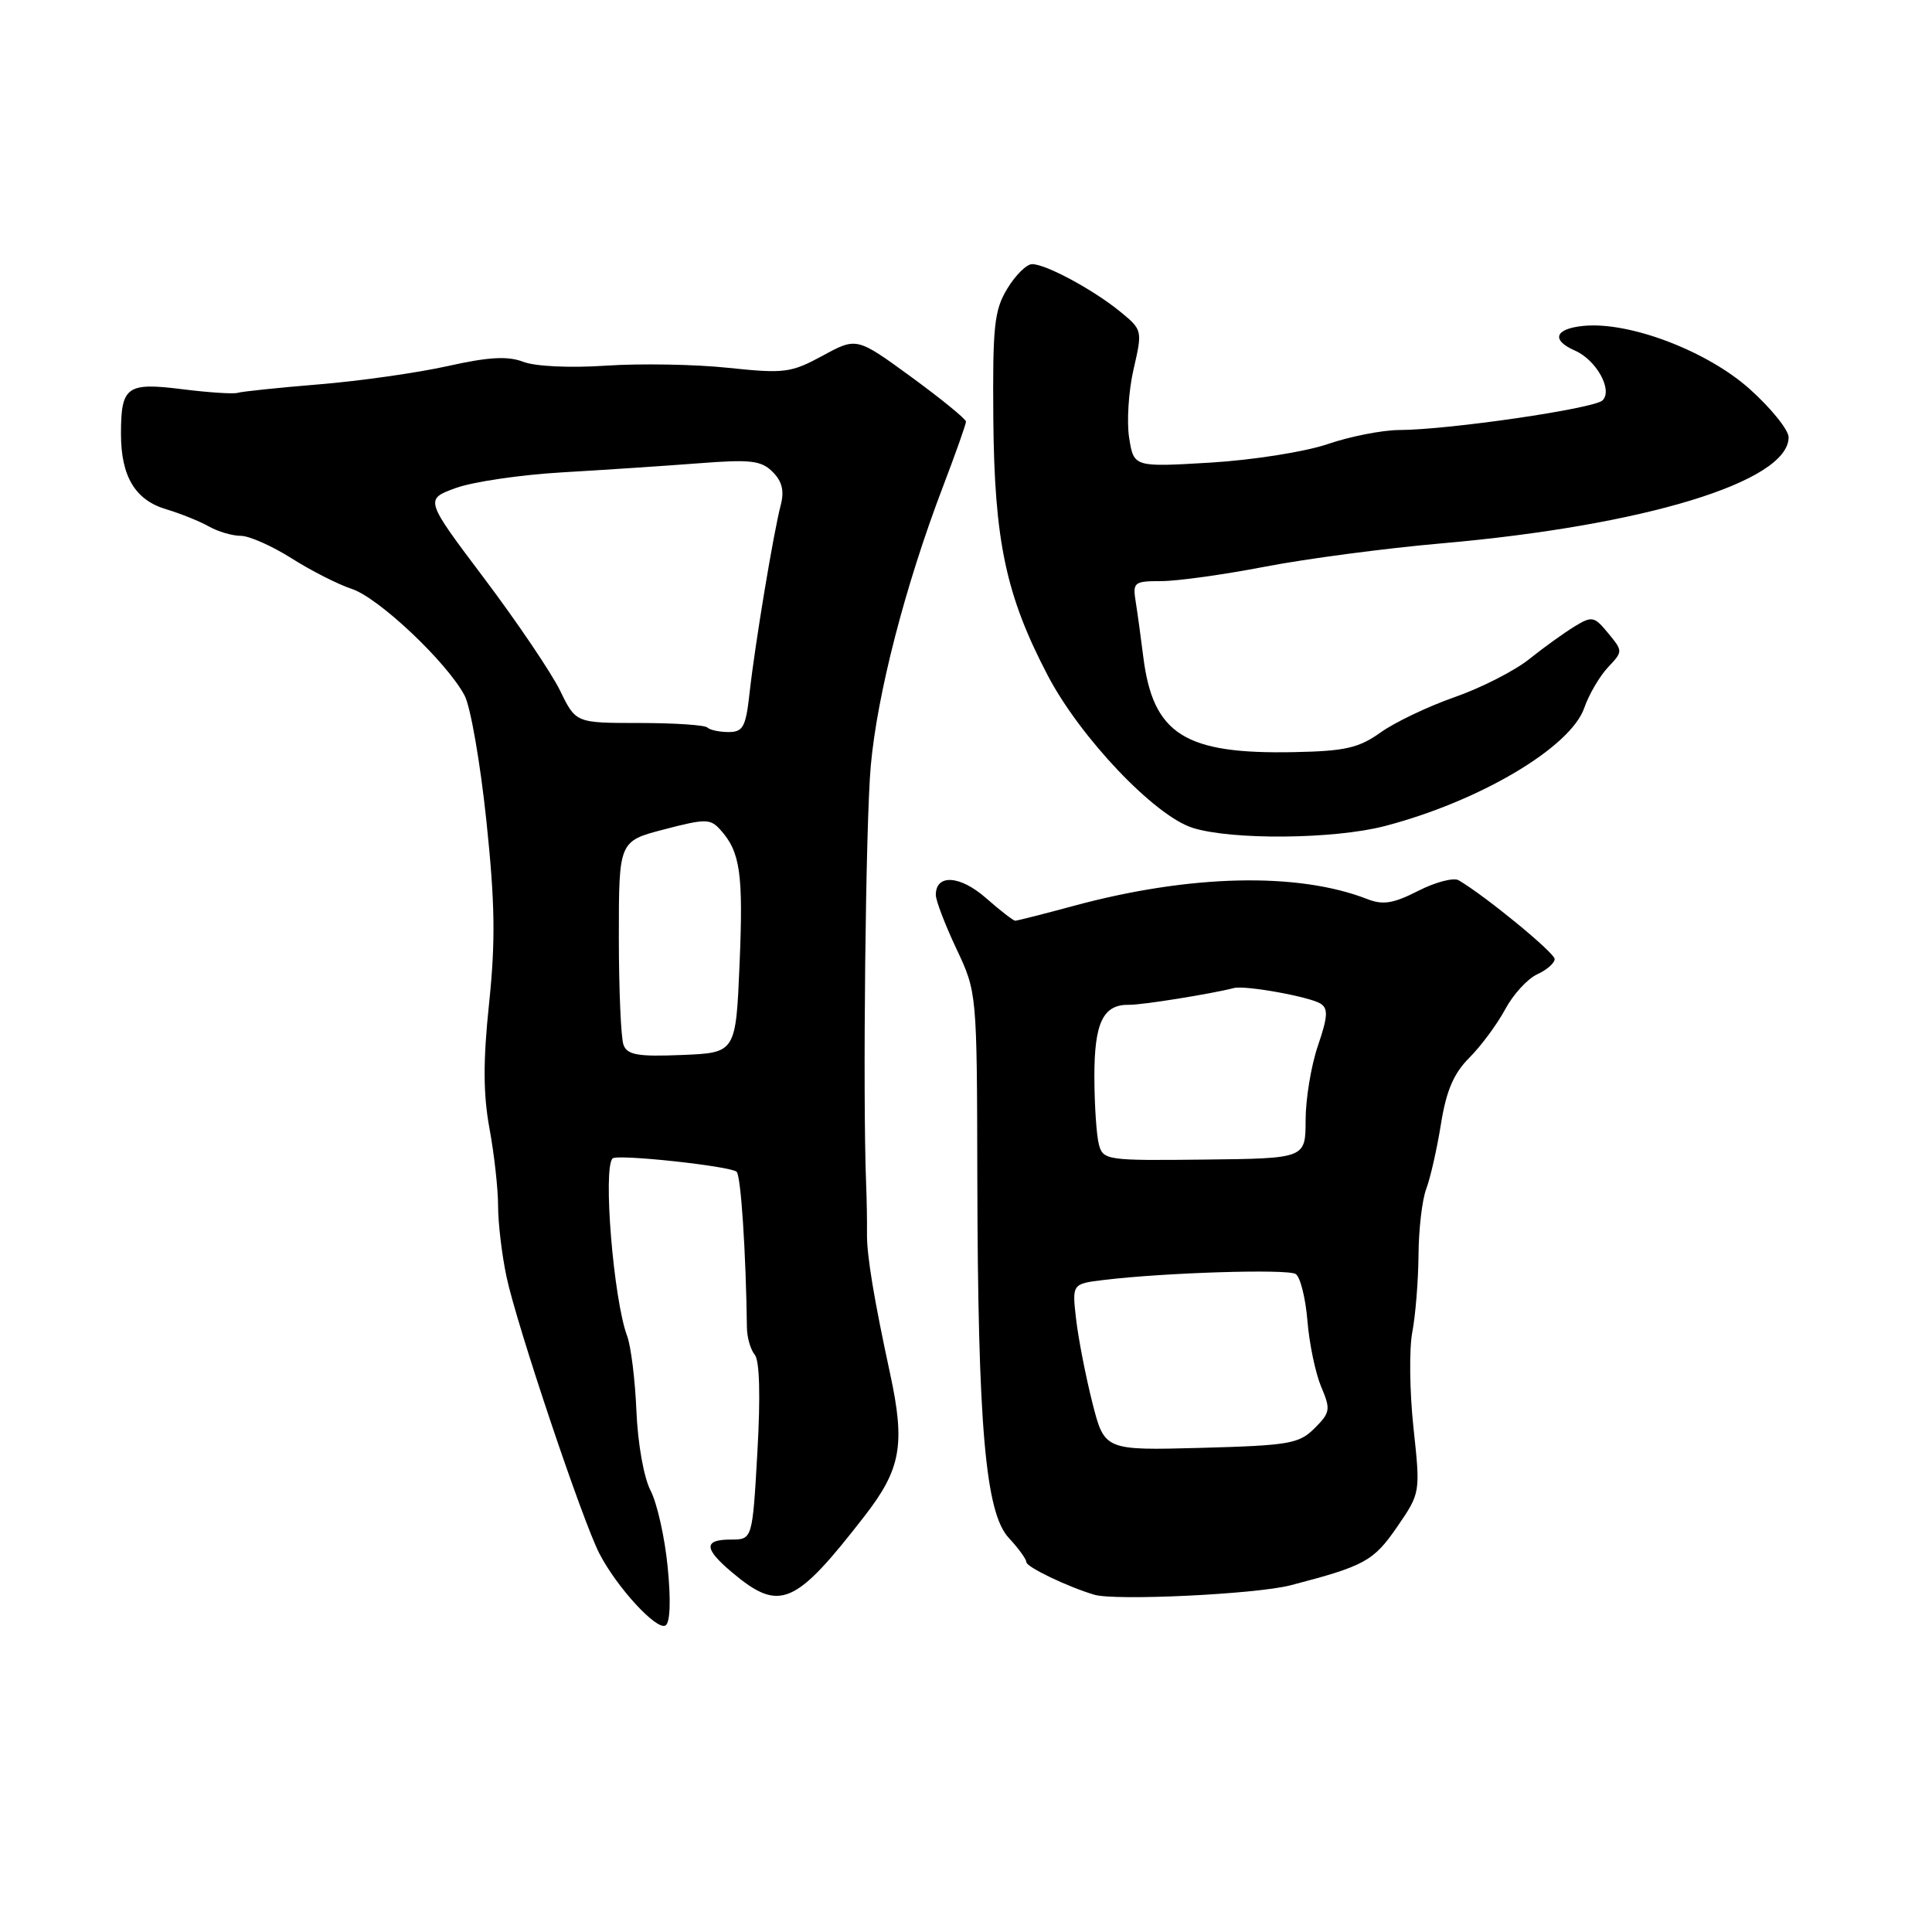<?xml version="1.0" encoding="UTF-8" standalone="no"?>
<!DOCTYPE svg PUBLIC "-//W3C//DTD SVG 1.1//EN" "http://www.w3.org/Graphics/SVG/1.1/DTD/svg11.dtd" >
<svg xmlns="http://www.w3.org/2000/svg" xmlns:xlink="http://www.w3.org/1999/xlink" version="1.1" viewBox="0 0 256 256">
 <g >
 <path fill="currentColor"
d=" M 88.47 207.64 C 88.09 203.71 87.06 199.15 86.20 197.50 C 85.31 195.79 84.51 191.28 84.33 187.00 C 84.16 182.88 83.61 178.38 83.09 177.00 C 81.29 172.16 79.87 154.80 81.17 153.50 C 81.78 152.89 96.85 154.52 97.61 155.27 C 98.18 155.84 98.84 165.95 98.97 175.90 C 98.98 177.21 99.45 178.84 100.01 179.51 C 100.65 180.29 100.78 184.99 100.36 192.37 C 99.70 204.00 99.70 204.00 96.85 204.00 C 93.21 204.00 93.25 205.19 96.99 208.34 C 103.32 213.66 105.32 212.81 114.60 200.83 C 119.39 194.65 119.97 191.38 117.94 182.00 C 115.81 172.15 114.85 166.36 114.88 163.50 C 114.90 161.85 114.85 158.93 114.77 157.00 C 114.30 145.22 114.70 109.07 115.38 101.50 C 116.24 91.93 119.94 77.62 124.94 64.50 C 126.62 60.10 127.99 56.22 128.00 55.87 C 128.00 55.53 124.74 52.87 120.76 49.96 C 113.52 44.68 113.52 44.68 109.01 47.13 C 104.81 49.41 103.94 49.52 96.50 48.74 C 92.10 48.27 84.82 48.15 80.32 48.45 C 75.56 48.77 70.97 48.56 69.36 47.95 C 67.27 47.15 64.78 47.29 59.31 48.51 C 55.31 49.40 47.64 50.49 42.27 50.93 C 36.89 51.37 32.05 51.88 31.50 52.05 C 30.95 52.23 27.63 52.01 24.13 51.57 C 16.78 50.65 16.03 51.20 16.03 57.50 C 16.03 63.12 17.91 66.26 22.02 67.48 C 23.93 68.05 26.48 69.08 27.68 69.76 C 28.89 70.44 30.78 71.00 31.90 71.00 C 33.02 71.00 36.04 72.34 38.62 73.97 C 41.20 75.61 44.80 77.44 46.63 78.04 C 50.21 79.23 59.27 87.80 61.57 92.18 C 62.35 93.66 63.64 101.08 64.44 108.68 C 65.59 119.61 65.67 124.68 64.81 132.92 C 64.00 140.61 64.02 144.97 64.86 149.54 C 65.49 152.94 66.00 157.57 66.00 159.82 C 66.00 162.06 66.50 166.29 67.12 169.20 C 68.46 175.55 77.17 201.50 79.43 205.87 C 81.75 210.36 87.04 216.10 88.19 215.38 C 88.80 215.00 88.91 212.05 88.47 207.64 Z  M 171.00 210.06 C 180.84 207.50 182.00 206.86 185.12 202.33 C 188.22 197.81 188.22 197.81 187.29 189.16 C 186.78 184.40 186.71 178.70 187.14 176.50 C 187.56 174.30 187.93 169.72 187.96 166.32 C 187.98 162.91 188.44 158.97 188.98 157.55 C 189.52 156.13 190.40 152.27 190.93 148.96 C 191.64 144.51 192.63 142.22 194.70 140.15 C 196.24 138.61 198.37 135.73 199.44 133.75 C 200.50 131.77 202.41 129.68 203.69 129.10 C 204.96 128.52 206.00 127.61 206.00 127.08 C 206.00 126.25 196.84 118.73 193.28 116.64 C 192.62 116.25 190.20 116.88 187.93 118.04 C 184.61 119.73 183.25 119.95 181.14 119.12 C 171.94 115.54 157.63 115.87 142.24 120.04 C 138.25 121.12 134.77 122.00 134.52 122.00 C 134.27 122.00 132.53 120.65 130.64 118.99 C 127.21 115.98 124.00 115.78 124.00 118.58 C 124.00 119.33 125.23 122.54 126.73 125.72 C 129.45 131.50 129.45 131.50 129.50 156.00 C 129.57 189.00 130.57 200.43 133.66 203.77 C 134.95 205.15 136.00 206.61 136.00 206.99 C 136.00 207.64 141.47 210.26 145.00 211.31 C 147.79 212.14 166.47 211.24 171.00 210.06 Z  M 183.48 109.46 C 196.03 106.19 208.09 99.05 209.92 93.81 C 210.53 92.04 211.95 89.62 213.05 88.44 C 215.06 86.31 215.06 86.29 213.09 83.90 C 211.25 81.66 210.95 81.60 208.65 83.00 C 207.29 83.83 204.58 85.77 202.64 87.33 C 200.70 88.88 196.24 91.16 192.73 92.38 C 189.22 93.61 184.81 95.71 182.93 97.06 C 180.05 99.11 178.23 99.53 171.50 99.66 C 156.98 99.96 152.78 97.31 151.49 87.03 C 151.18 84.54 150.73 81.26 150.49 79.75 C 150.07 77.15 150.26 77.00 153.89 77.00 C 156.00 77.00 162.17 76.14 167.61 75.09 C 173.05 74.04 183.57 72.65 191.00 72.00 C 217.90 69.65 237.00 63.82 237.00 57.94 C 237.00 56.97 234.70 54.12 231.89 51.59 C 226.26 46.53 215.95 42.59 209.84 43.18 C 206.01 43.55 205.49 45.06 208.70 46.46 C 211.52 47.70 213.73 51.67 212.35 53.05 C 211.26 54.14 192.03 56.95 185.41 56.98 C 183.16 56.99 178.88 57.83 175.91 58.85 C 172.90 59.87 166.01 60.96 160.37 61.30 C 150.24 61.90 150.24 61.90 149.62 58.03 C 149.28 55.89 149.54 51.81 150.20 48.94 C 151.39 43.78 151.38 43.71 148.45 41.31 C 144.91 38.41 138.60 35.00 136.76 35.00 C 136.03 35.00 134.55 36.46 133.47 38.25 C 131.74 41.10 131.52 43.22 131.62 55.50 C 131.76 71.72 133.29 78.90 138.83 89.50 C 143.14 97.73 152.97 108.08 158.02 109.69 C 163.19 111.33 176.76 111.21 183.48 109.46 Z  M 82.62 138.46 C 82.28 137.57 82.00 131.13 82.00 124.15 C 82.00 111.46 82.00 111.46 88.00 109.90 C 93.47 108.47 94.12 108.47 95.44 109.94 C 98.09 112.86 98.50 115.74 98.00 127.67 C 97.50 139.50 97.50 139.50 90.37 139.79 C 84.54 140.03 83.13 139.79 82.62 138.46 Z  M 93.73 96.40 C 93.40 96.07 89.35 95.80 84.72 95.80 C 76.30 95.80 76.30 95.80 74.23 91.54 C 73.09 89.20 68.59 82.53 64.22 76.72 C 56.27 66.17 56.27 66.17 60.38 64.67 C 62.65 63.84 69.00 62.91 74.50 62.59 C 80.00 62.27 88.13 61.73 92.56 61.39 C 99.46 60.85 100.88 61.02 102.38 62.53 C 103.63 63.77 103.94 65.05 103.46 66.89 C 102.50 70.52 100.03 85.44 99.33 91.75 C 98.83 96.32 98.47 97.00 96.54 97.00 C 95.33 97.00 94.06 96.73 93.73 96.40 Z  M 144.74 185.85 C 143.86 182.36 142.89 177.39 142.59 174.81 C 142.05 170.11 142.05 170.11 146.28 169.60 C 154.37 168.62 170.57 168.12 171.68 168.81 C 172.29 169.19 172.99 171.97 173.24 175.00 C 173.48 178.03 174.31 181.96 175.06 183.75 C 176.34 186.76 176.27 187.17 174.19 189.25 C 172.14 191.30 170.84 191.53 159.15 191.85 C 146.35 192.19 146.35 192.19 144.74 185.85 Z  M 145.61 151.65 C 145.29 150.47 145.02 146.43 145.01 142.68 C 145.00 135.49 146.17 133.07 149.63 133.14 C 151.24 133.18 160.54 131.69 163.50 130.92 C 164.99 130.53 173.47 132.06 174.97 132.98 C 176.01 133.63 175.95 134.70 174.63 138.57 C 173.73 141.20 173.00 145.64 173.00 148.43 C 172.99 153.50 172.99 153.50 159.59 153.65 C 146.65 153.80 146.16 153.73 145.61 151.65 Z "/>
</g>
</svg>